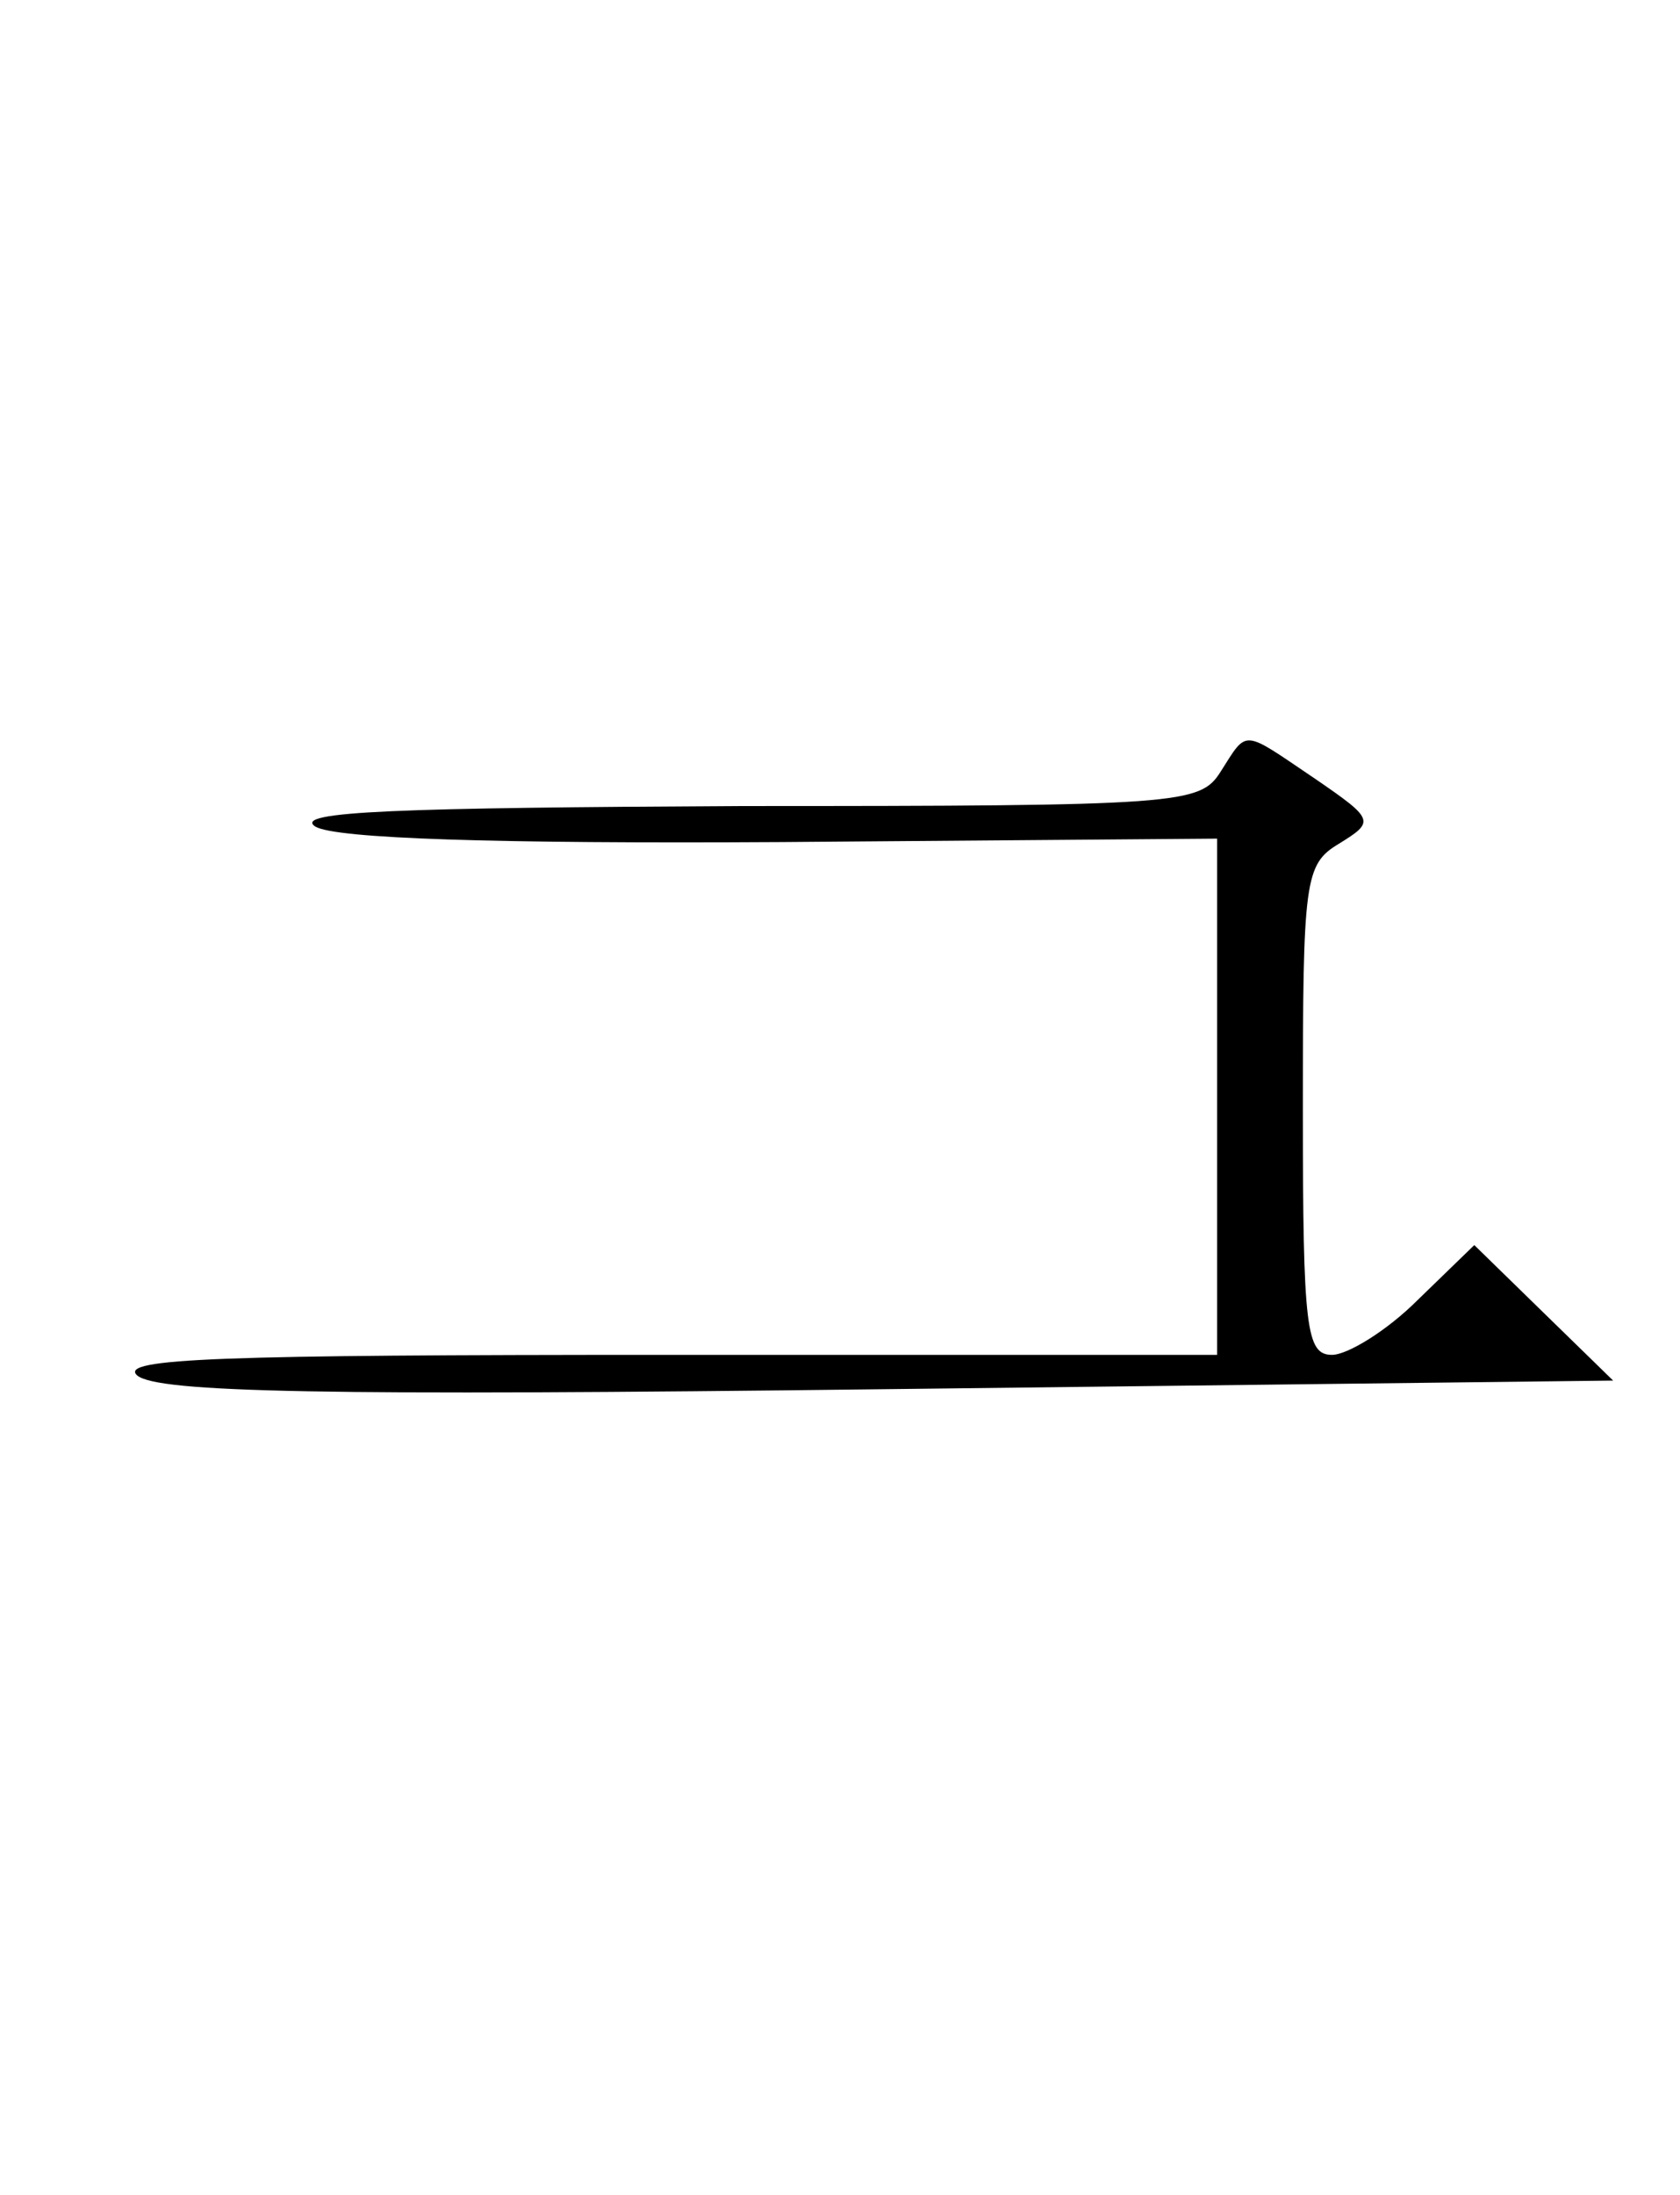 <?xml version="1.0" encoding="UTF-8" standalone="yes"?>
<!-- Created with sK1/UniConvertor (http://sk1project.org/) -->
<svg xmlns="http://www.w3.org/2000/svg" xmlns:xlink="http://www.w3.org/1999/xlink"
  width="98pt" height="128pt" viewBox="0 0 98 128"
  fill-rule="evenodd">
<g>
<g>
<path style="stroke:none; fill:#000000" d="M 71.2 45C 70 46.9 68.9 47 43.2 47C 23.4 47.1 17 47.3 18.4 48.2C 19.6 48.9 28.8 49.2 45.6 49.1L 71 48.9L 71 63.9L 71 79L 38.8 79C 12.9 79 6.9 79.2 8 80.2C 9.2 81.2 18.8 81.4 51.8 81L 94.1 80.5L 90.1 76.6L 86 72.6L 82.7 75.8C 80.9 77.6 78.6 79 77.7 79C 76.2 79 76 77.5 76 64.7C 76 51.3 76.1 50.4 78.1 49.2C 80.2 47.9 80.2 47.8 76.7 45.4C 72.4 42.5 72.8 42.5 71.2 45z"/>
</g>
</g>
</svg>